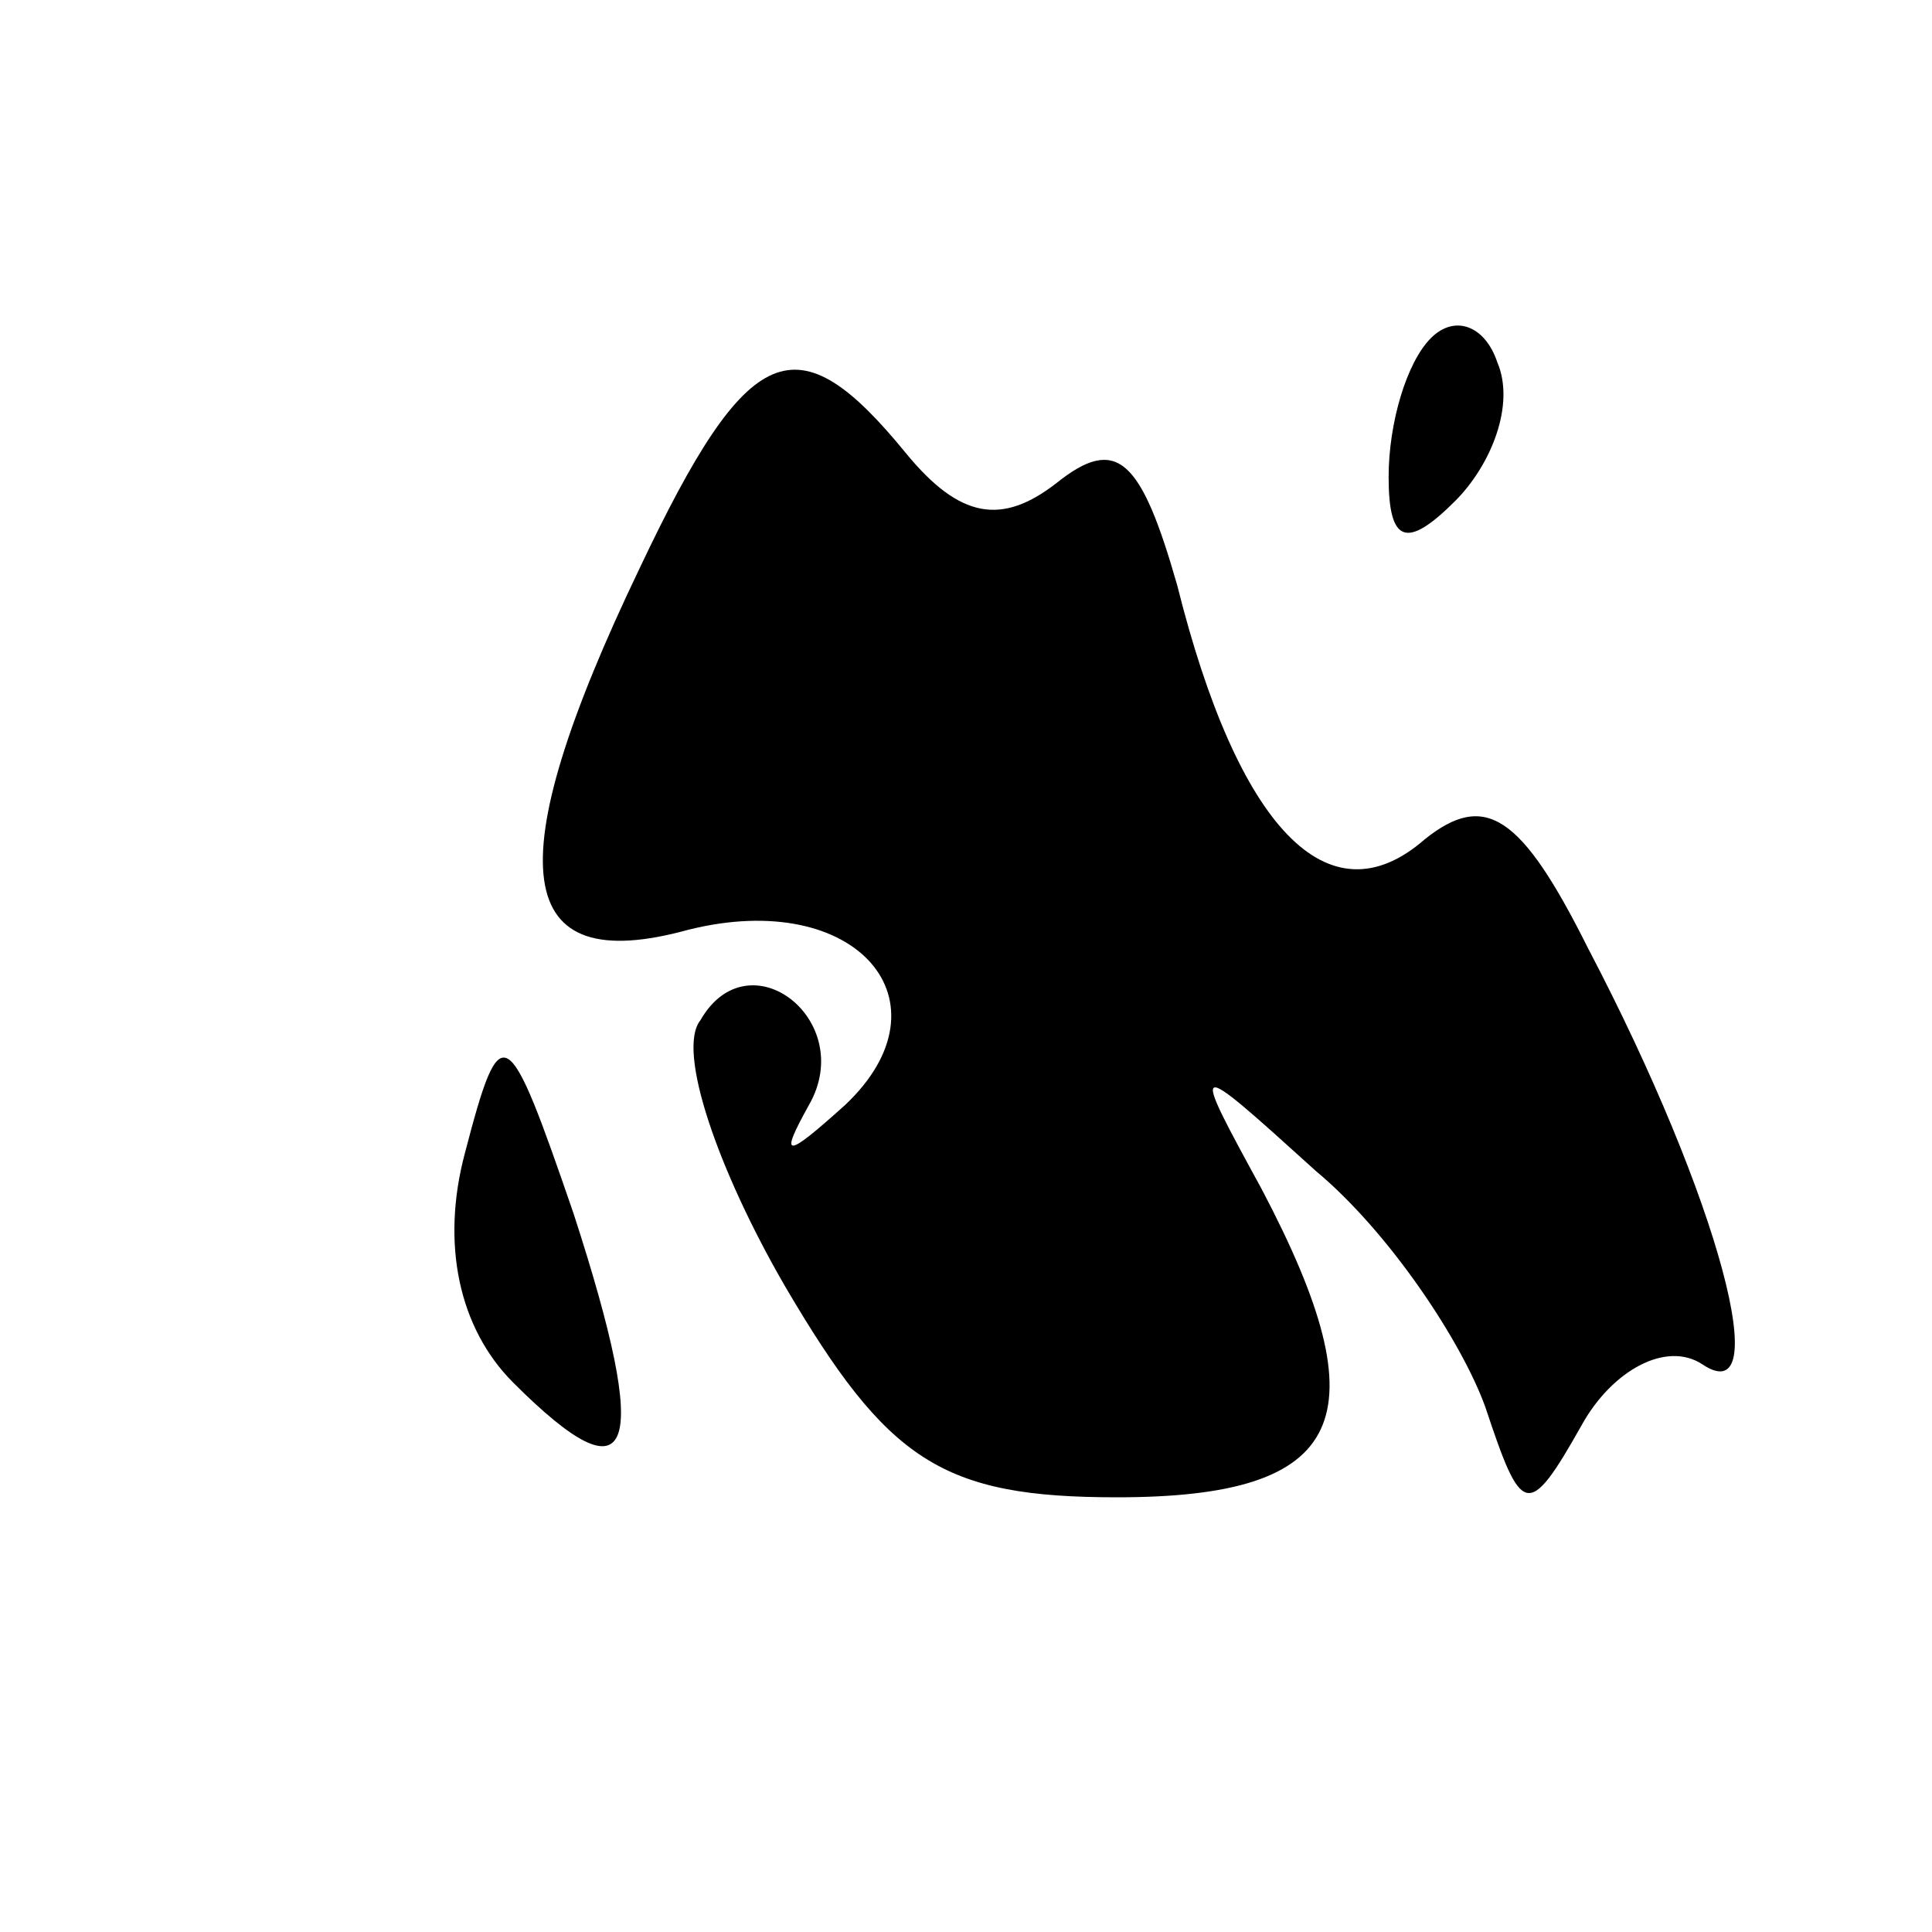<?xml version="1.0" standalone="no"?>
<!DOCTYPE svg PUBLIC "-//W3C//DTD SVG 20010904//EN"
 "http://www.w3.org/TR/2001/REC-SVG-20010904/DTD/svg10.dtd">
<svg version="1.0" xmlns="http://www.w3.org/2000/svg"
 width="32pt" height="32pt" viewBox="0 0 32 32"
 preserveAspectRatio="xMidYMid meet">
<g transform="translate(0,32) scale(0.1,-0.1)"
fill="#000000" stroke="none">
<path fill="#000000" stroke="none" d="M237 264 c-4 -4 -7 -14 -7 -23 0 -11 3
-12 11 -4 6 6 10 16 7 23 -2 6 -7 8 -11 4z"/>
<path fill="#000000" stroke="none" d="M106 226 c-24 -50 -21 -68 8 -60 28 7
44 -12 26 -29 -10 -9 -11 -9 -6 0 8 14 -10 28 -18 14 -4 -5 3 -25 14 -44 17
-29 26 -35 55 -35 38 0 44 13 24 51 -12 22 -12 22 9 3 12 -10 24 -28 28 -39 6
-18 7 -19 16 -3 5 9 14 14 20 10 12 -8 3 27 -19 69 -11 22 -17 26 -27 18 -16
-14 -31 2 -41 42 -6 21 -10 25 -20 17 -9 -7 -16 -6 -25 5 -18 22 -26 19 -44
-19z"/>
<path fill="#000000" stroke="none" d="M77 129 c-4 -15 -1 -29 8 -38 20 -20
23 -12 10 28 -11 32 -12 33 -18 10z"/>
</g>
</svg>

